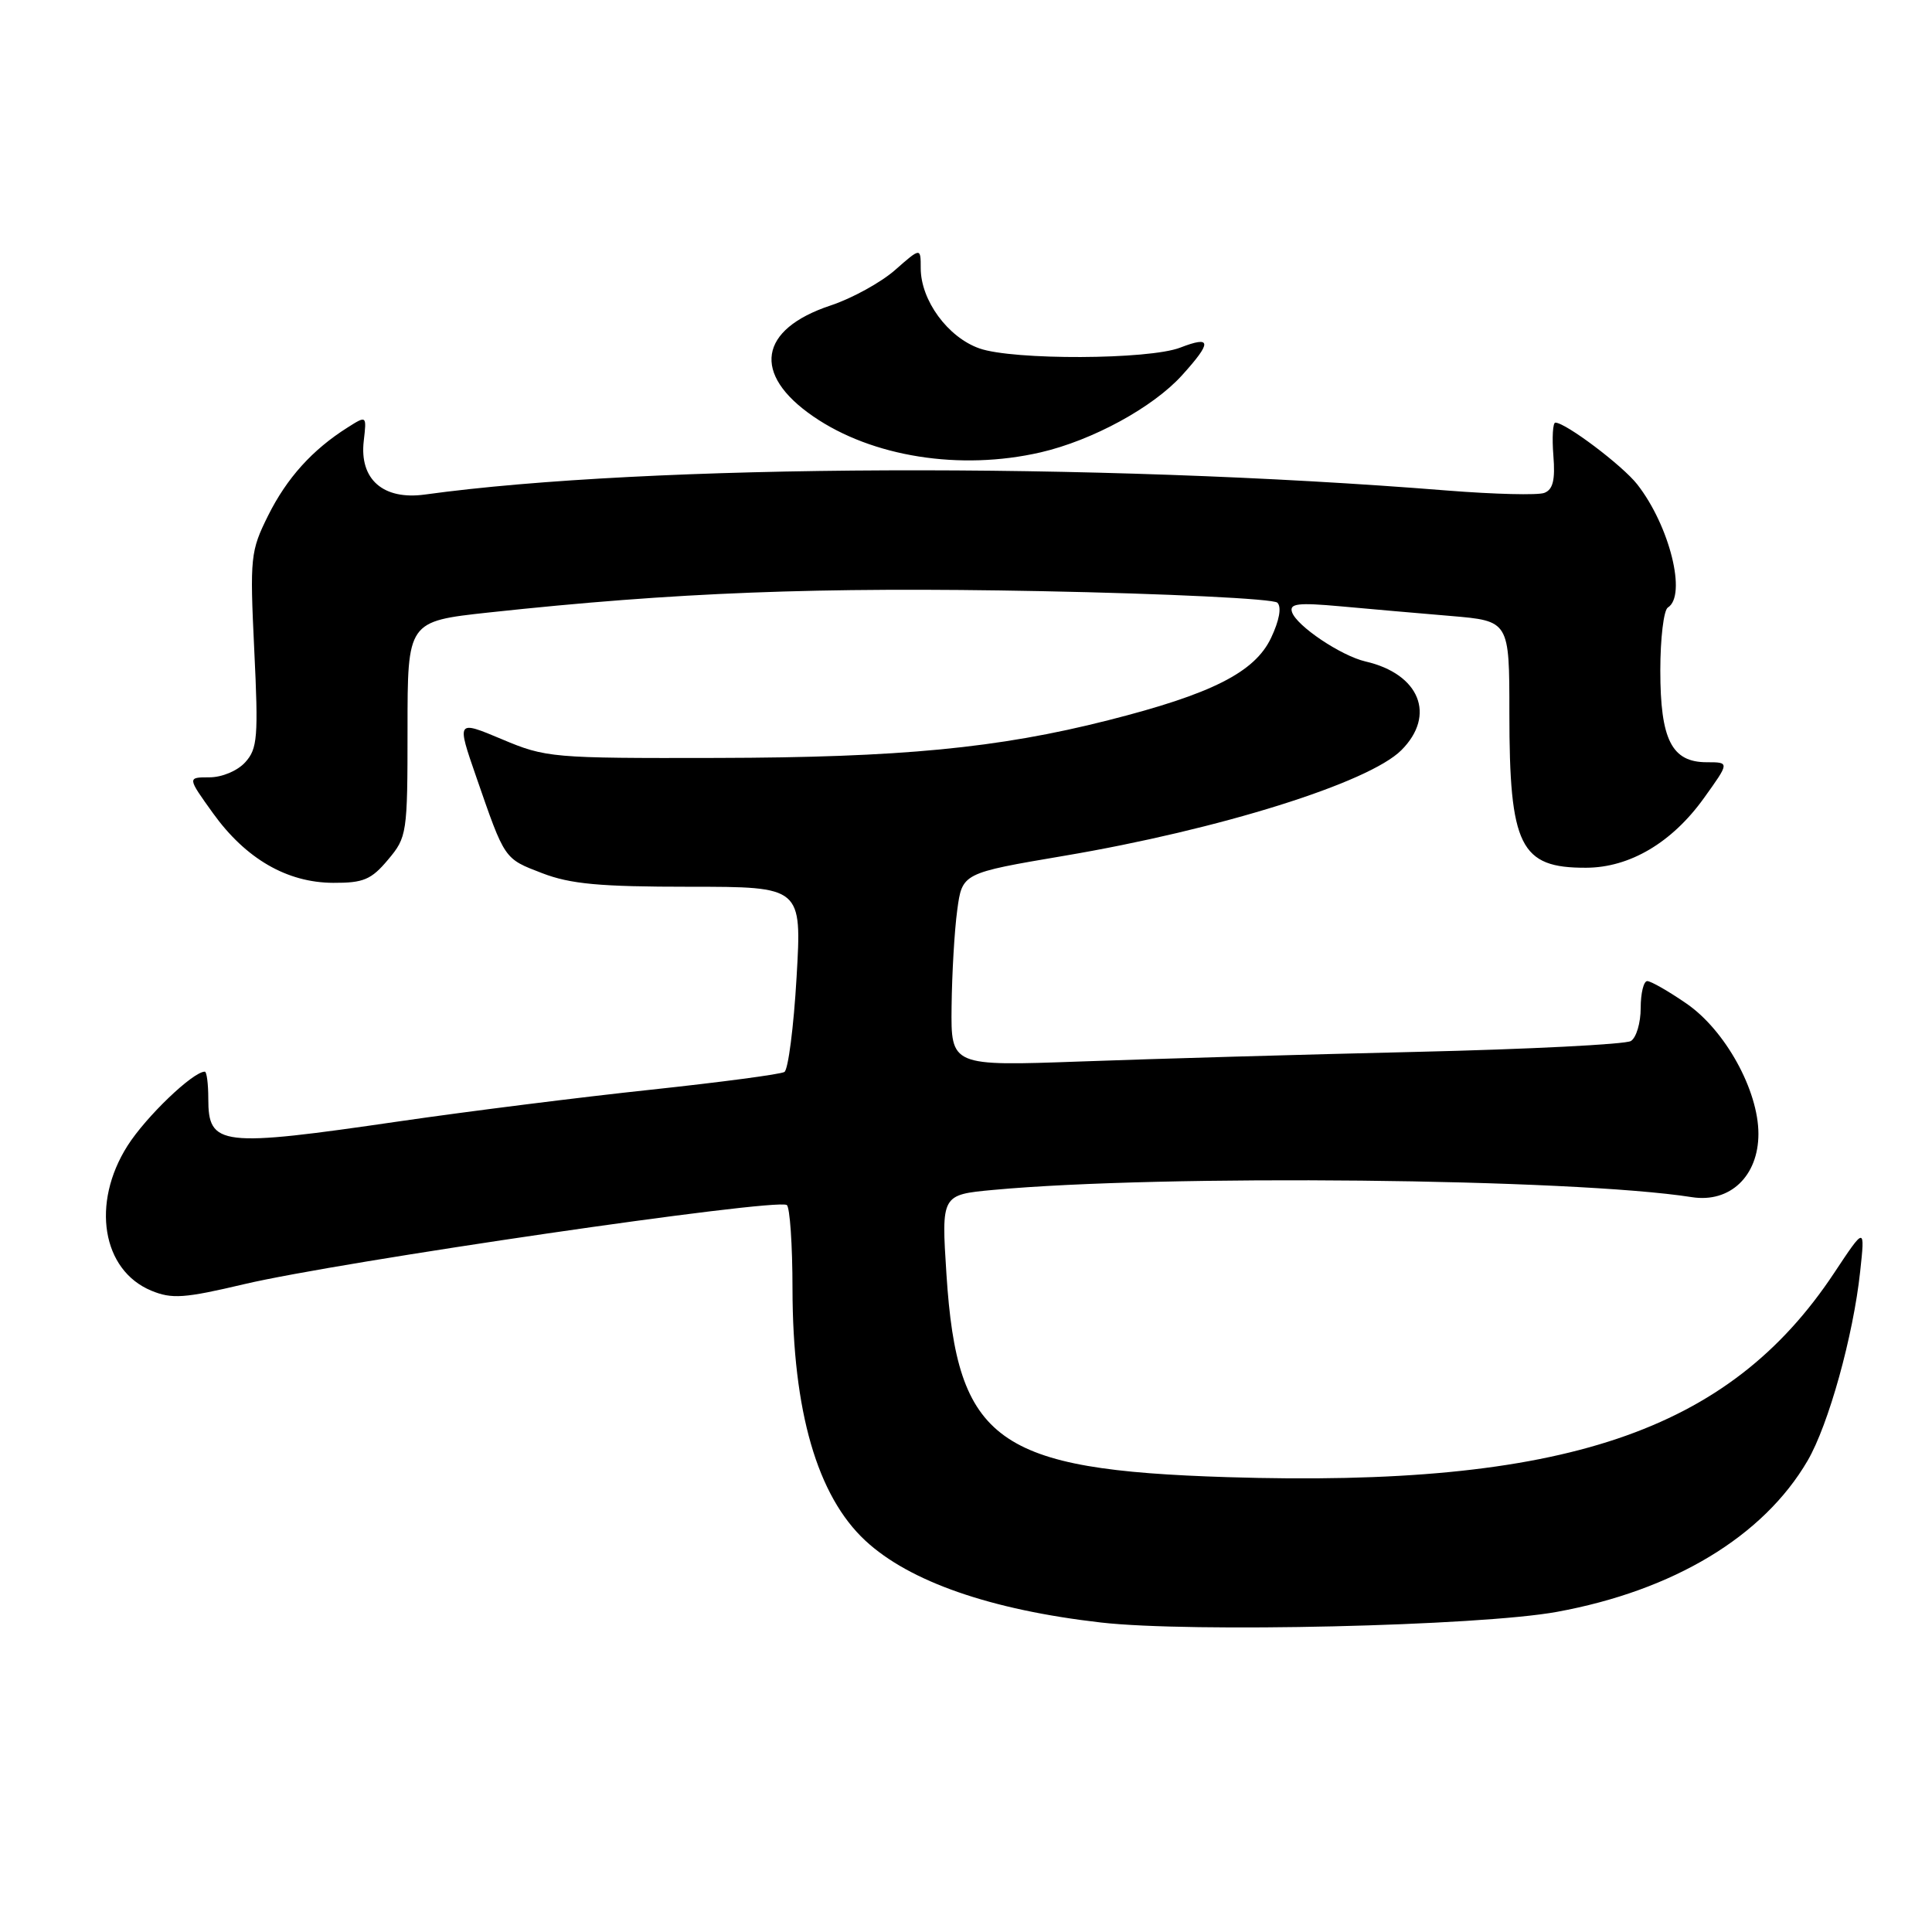 <?xml version="1.0" encoding="UTF-8" standalone="no"?>
<!DOCTYPE svg PUBLIC "-//W3C//DTD SVG 1.1//EN" "http://www.w3.org/Graphics/SVG/1.1/DTD/svg11.dtd" >
<svg xmlns="http://www.w3.org/2000/svg" xmlns:xlink="http://www.w3.org/1999/xlink" version="1.1" viewBox="0 0 256 256">
 <g >
 <path fill="currentColor"
d=" M 206.30 213.58 C 221.77 210.75 233.65 203.59 239.51 193.56 C 242.29 188.80 245.57 177.00 246.48 168.50 C 247.13 162.50 247.13 162.50 243.03 168.68 C 229.05 189.77 207.20 197.12 162.63 195.73 C 132.05 194.77 126.84 191.01 125.41 168.86 C 124.73 158.31 124.73 158.31 131.61 157.67 C 154.01 155.59 208.38 156.15 224.19 158.63 C 229.24 159.42 233.00 155.83 233.00 150.24 C 233.00 144.48 228.60 136.51 223.47 132.98 C 221.09 131.34 218.75 130.00 218.27 130.00 C 217.79 130.00 217.40 131.61 217.40 133.57 C 217.40 135.53 216.82 137.50 216.10 137.94 C 215.39 138.38 202.59 139.03 187.65 139.38 C 172.72 139.73 152.74 140.30 143.25 140.65 C 126.00 141.27 126.00 141.27 126.09 133.38 C 126.14 129.05 126.47 123.29 126.84 120.59 C 127.50 115.69 127.50 115.69 141.00 113.40 C 161.58 109.92 181.37 103.73 185.69 99.40 C 190.32 94.77 188.11 89.30 180.94 87.65 C 177.70 86.90 171.80 82.94 171.20 81.11 C 170.82 79.97 171.99 79.83 177.62 80.34 C 181.40 80.69 187.99 81.26 192.25 81.62 C 200.00 82.28 200.00 82.28 200.00 94.49 C 200.00 112.16 201.42 115.02 210.18 114.98 C 215.95 114.96 221.55 111.65 225.78 105.75 C 229.19 101.00 229.19 101.00 226.15 101.00 C 221.51 101.00 220.00 98.01 220.00 88.84 C 220.00 84.59 220.45 80.84 221.00 80.50 C 223.54 78.93 221.24 69.68 216.95 64.19 C 214.99 61.68 207.45 56.00 206.09 56.00 C 205.76 56.00 205.64 57.96 205.83 60.36 C 206.09 63.60 205.78 64.87 204.63 65.31 C 203.78 65.64 198.01 65.49 191.79 65.00 C 144.92 61.23 85.83 61.46 56.30 65.53 C 50.77 66.29 47.60 63.51 48.20 58.42 C 48.59 55.04 48.59 55.04 46.05 56.65 C 41.38 59.60 38.01 63.34 35.53 68.31 C 33.19 73.02 33.10 73.81 33.69 86.12 C 34.25 97.67 34.12 99.21 32.50 101.00 C 31.47 102.14 29.42 103.00 27.75 103.00 C 24.81 103.00 24.81 103.00 28.22 107.75 C 32.56 113.79 38.03 116.96 44.16 116.98 C 48.15 117.00 49.20 116.56 51.41 113.92 C 53.93 110.93 54.00 110.47 54.00 96.59 C 54.00 82.33 54.00 82.33 64.75 81.16 C 89.58 78.48 108.27 77.76 137.91 78.33 C 154.64 78.66 168.74 79.34 169.26 79.86 C 169.84 80.44 169.52 82.21 168.42 84.53 C 166.26 89.08 160.57 91.96 146.83 95.44 C 132.25 99.14 119.33 100.38 95.00 100.43 C 73.14 100.48 72.33 100.41 66.50 97.95 C 60.50 95.43 60.50 95.43 63.11 102.96 C 66.92 113.96 66.77 113.75 71.84 115.70 C 75.58 117.14 79.45 117.50 91.37 117.50 C 106.25 117.50 106.25 117.50 105.55 129.49 C 105.17 136.08 104.44 141.73 103.94 142.04 C 103.44 142.35 95.49 143.40 86.27 144.39 C 77.04 145.37 62.08 147.25 53.00 148.57 C 29.14 152.05 27.60 151.87 27.60 145.57 C 27.60 143.61 27.39 142.00 27.14 142.00 C 25.57 142.00 19.33 147.98 16.89 151.83 C 12.06 159.45 13.52 168.32 20.05 171.02 C 22.77 172.15 24.43 172.03 32.35 170.16 C 45.04 167.17 102.71 158.75 104.25 159.67 C 104.66 159.92 105.01 164.93 105.01 170.81 C 105.04 187.01 108.28 198.21 114.66 204.14 C 120.50 209.57 131.29 213.32 145.87 214.99 C 157.74 216.35 196.00 215.46 206.30 213.58 Z  M 137.89 59.94 C 144.76 58.35 152.78 53.98 156.63 49.72 C 160.62 45.31 160.56 44.45 156.39 46.06 C 152.24 47.67 134.27 47.74 129.79 46.17 C 125.59 44.70 122.00 39.79 122.00 35.53 C 122.00 32.79 122.00 32.79 118.59 35.79 C 116.72 37.43 112.87 39.55 110.05 40.48 C 100.54 43.64 99.61 49.57 107.75 55.17 C 115.56 60.55 127.24 62.39 137.89 59.94 Z "/>
</g>
</svg>